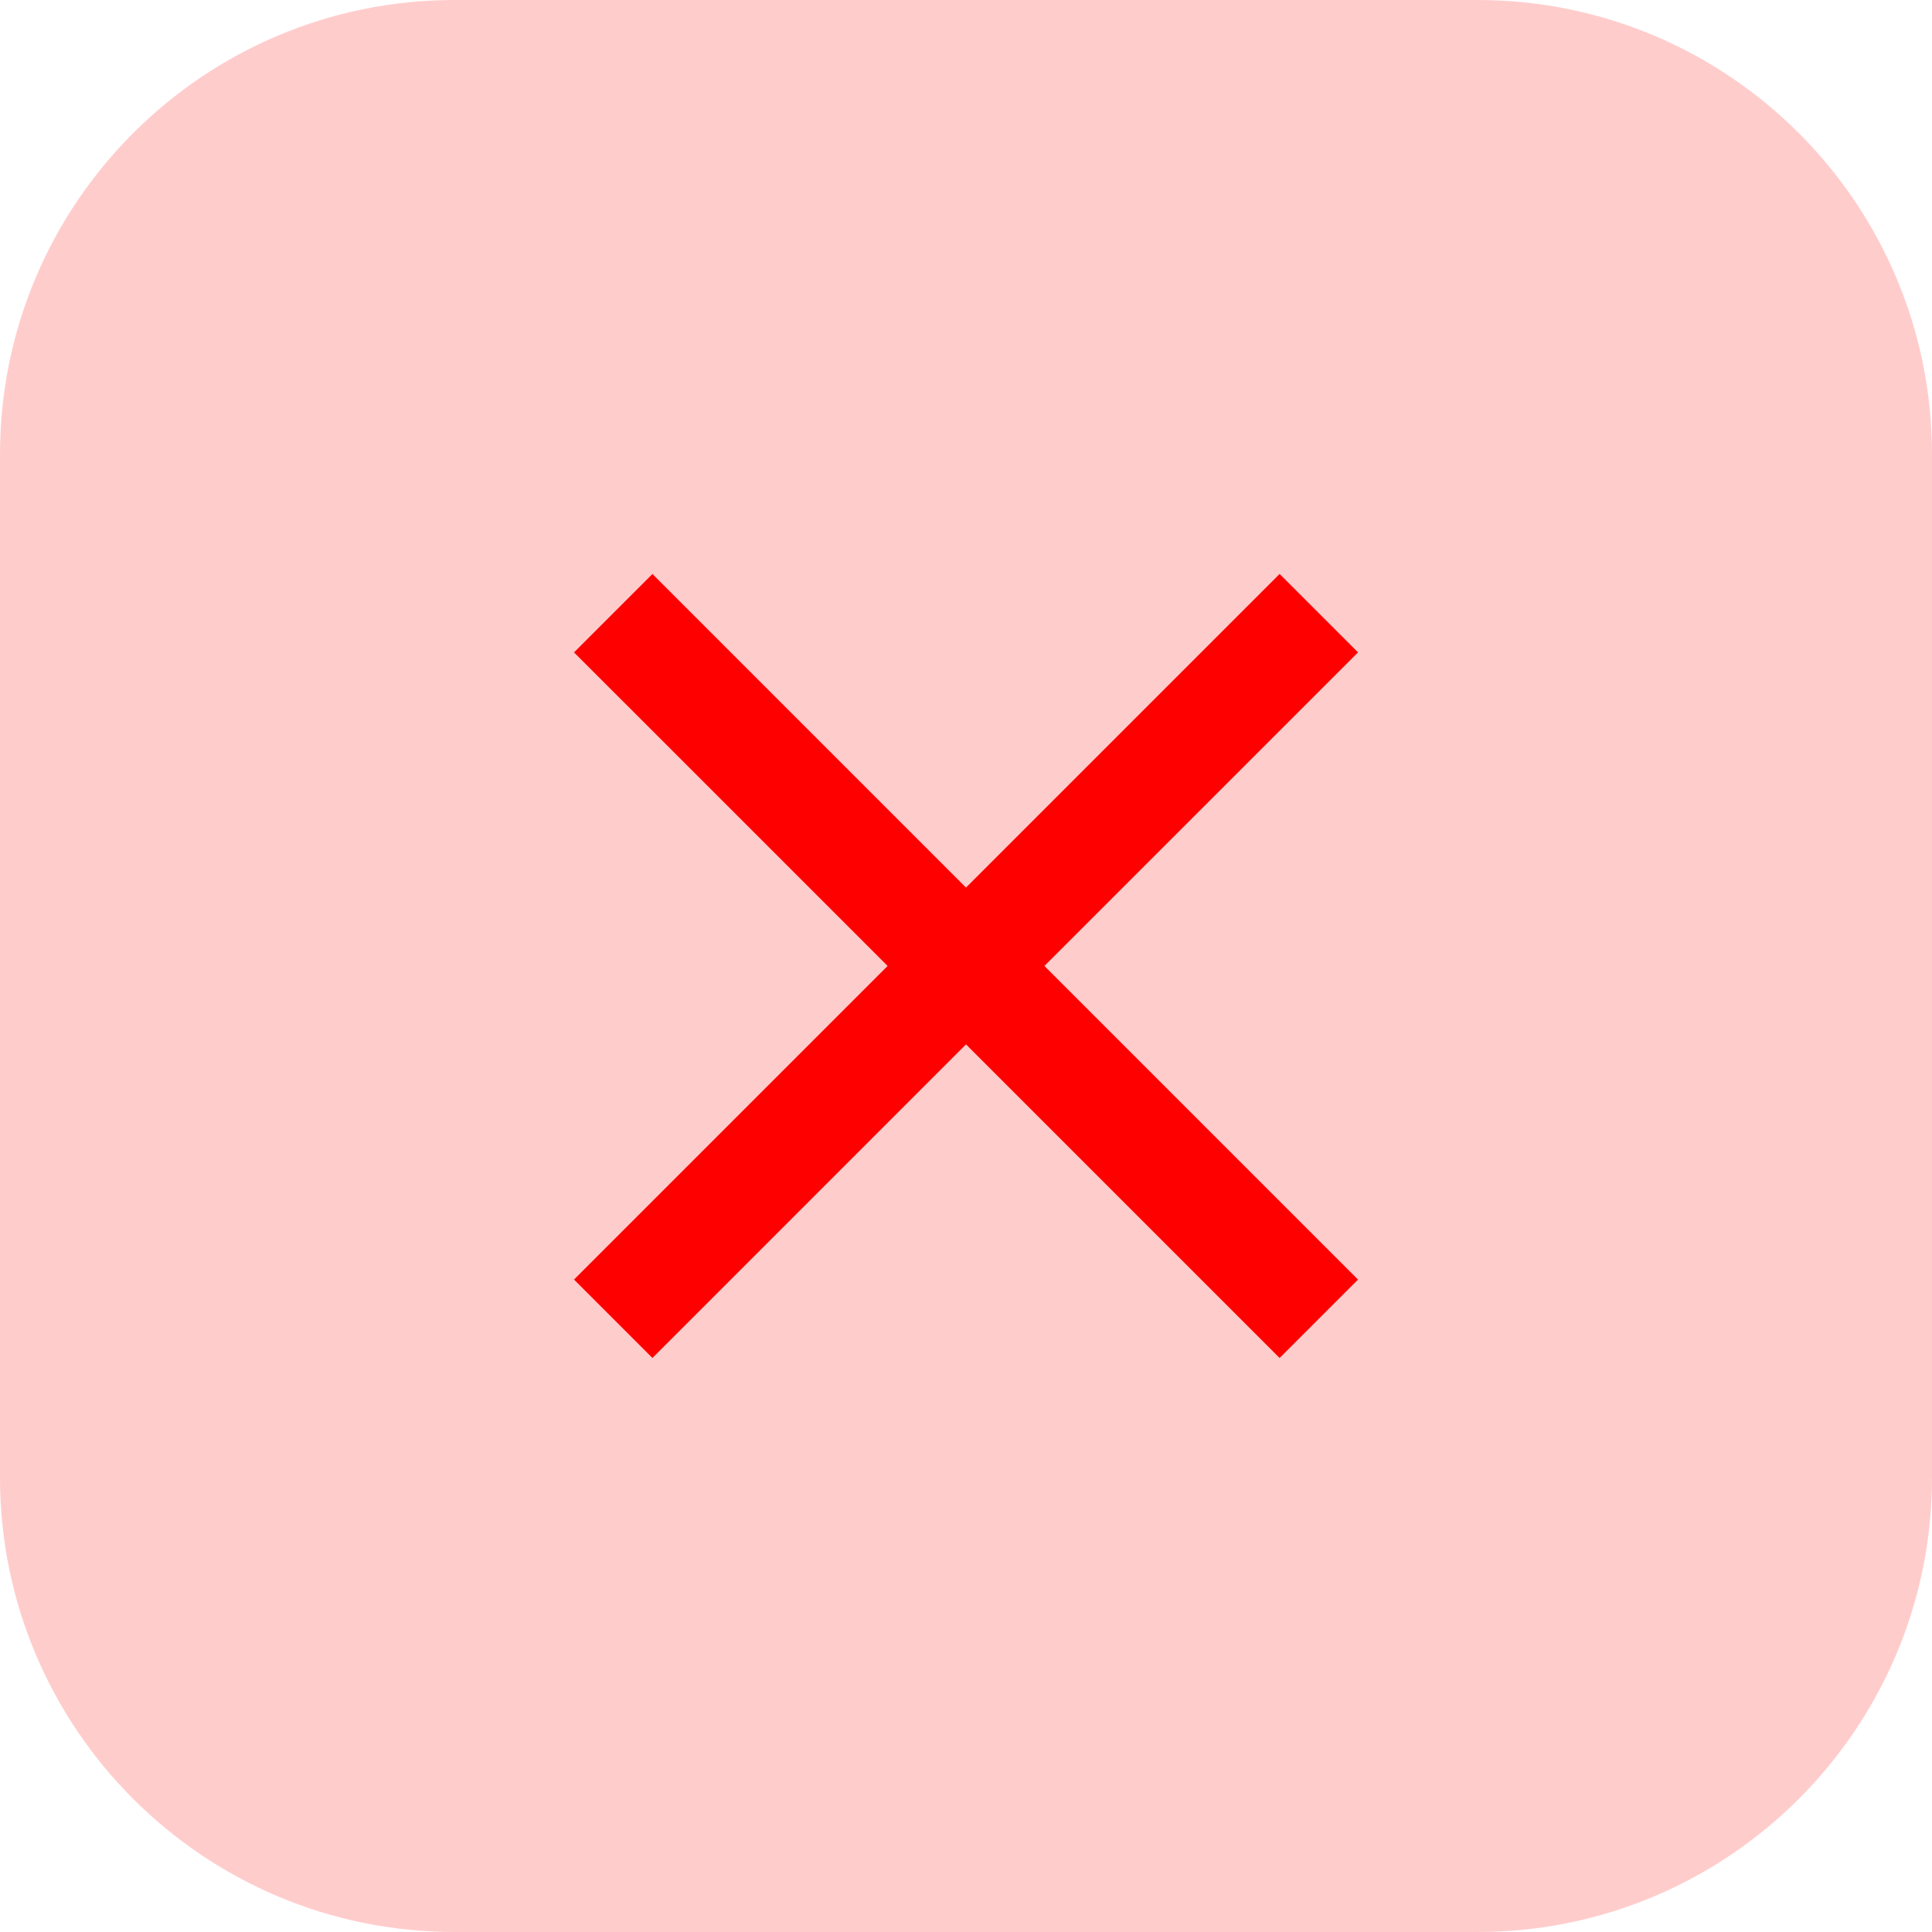 <svg width="46" height="46" viewBox="0 0 46 46" fill="none" xmlns="http://www.w3.org/2000/svg">
<g clip-path="url(#clip0_85_52)">
<path d="M35.176 0H10.823C4.846 0 0 4.846 0 10.823V35.176C0 41.154 4.846 46 10.823 46H35.176C41.154 46 46 41.154 46 35.176V10.823C46 4.846 41.154 0 35.176 0Z" fill="#FF0000" fill-opacity="0.2"/>
<mask id="mask0_85_52" style="mask-type:alpha" maskUnits="userSpaceOnUse" x="7" y="7" width="32" height="32">
<rect x="7" y="7" width="32" height="32" fill="#D9D9D9"/>
</mask>
<g mask="url(#mask0_85_52)">
<path d="M15.534 32.333L13.667 30.466L21.134 22.999L13.667 15.533L15.534 13.666L23 21.133L30.467 13.666L32.334 15.533L24.867 22.999L32.334 30.466L30.467 32.333L23 24.866L15.534 32.333Z" fill="#FF0000"/>
</g>
</g>
<defs>
<clipPath id="clip0_85_52">
<rect width="46" height="46" fill="white"/>
</clipPath>
</defs>
</svg>
